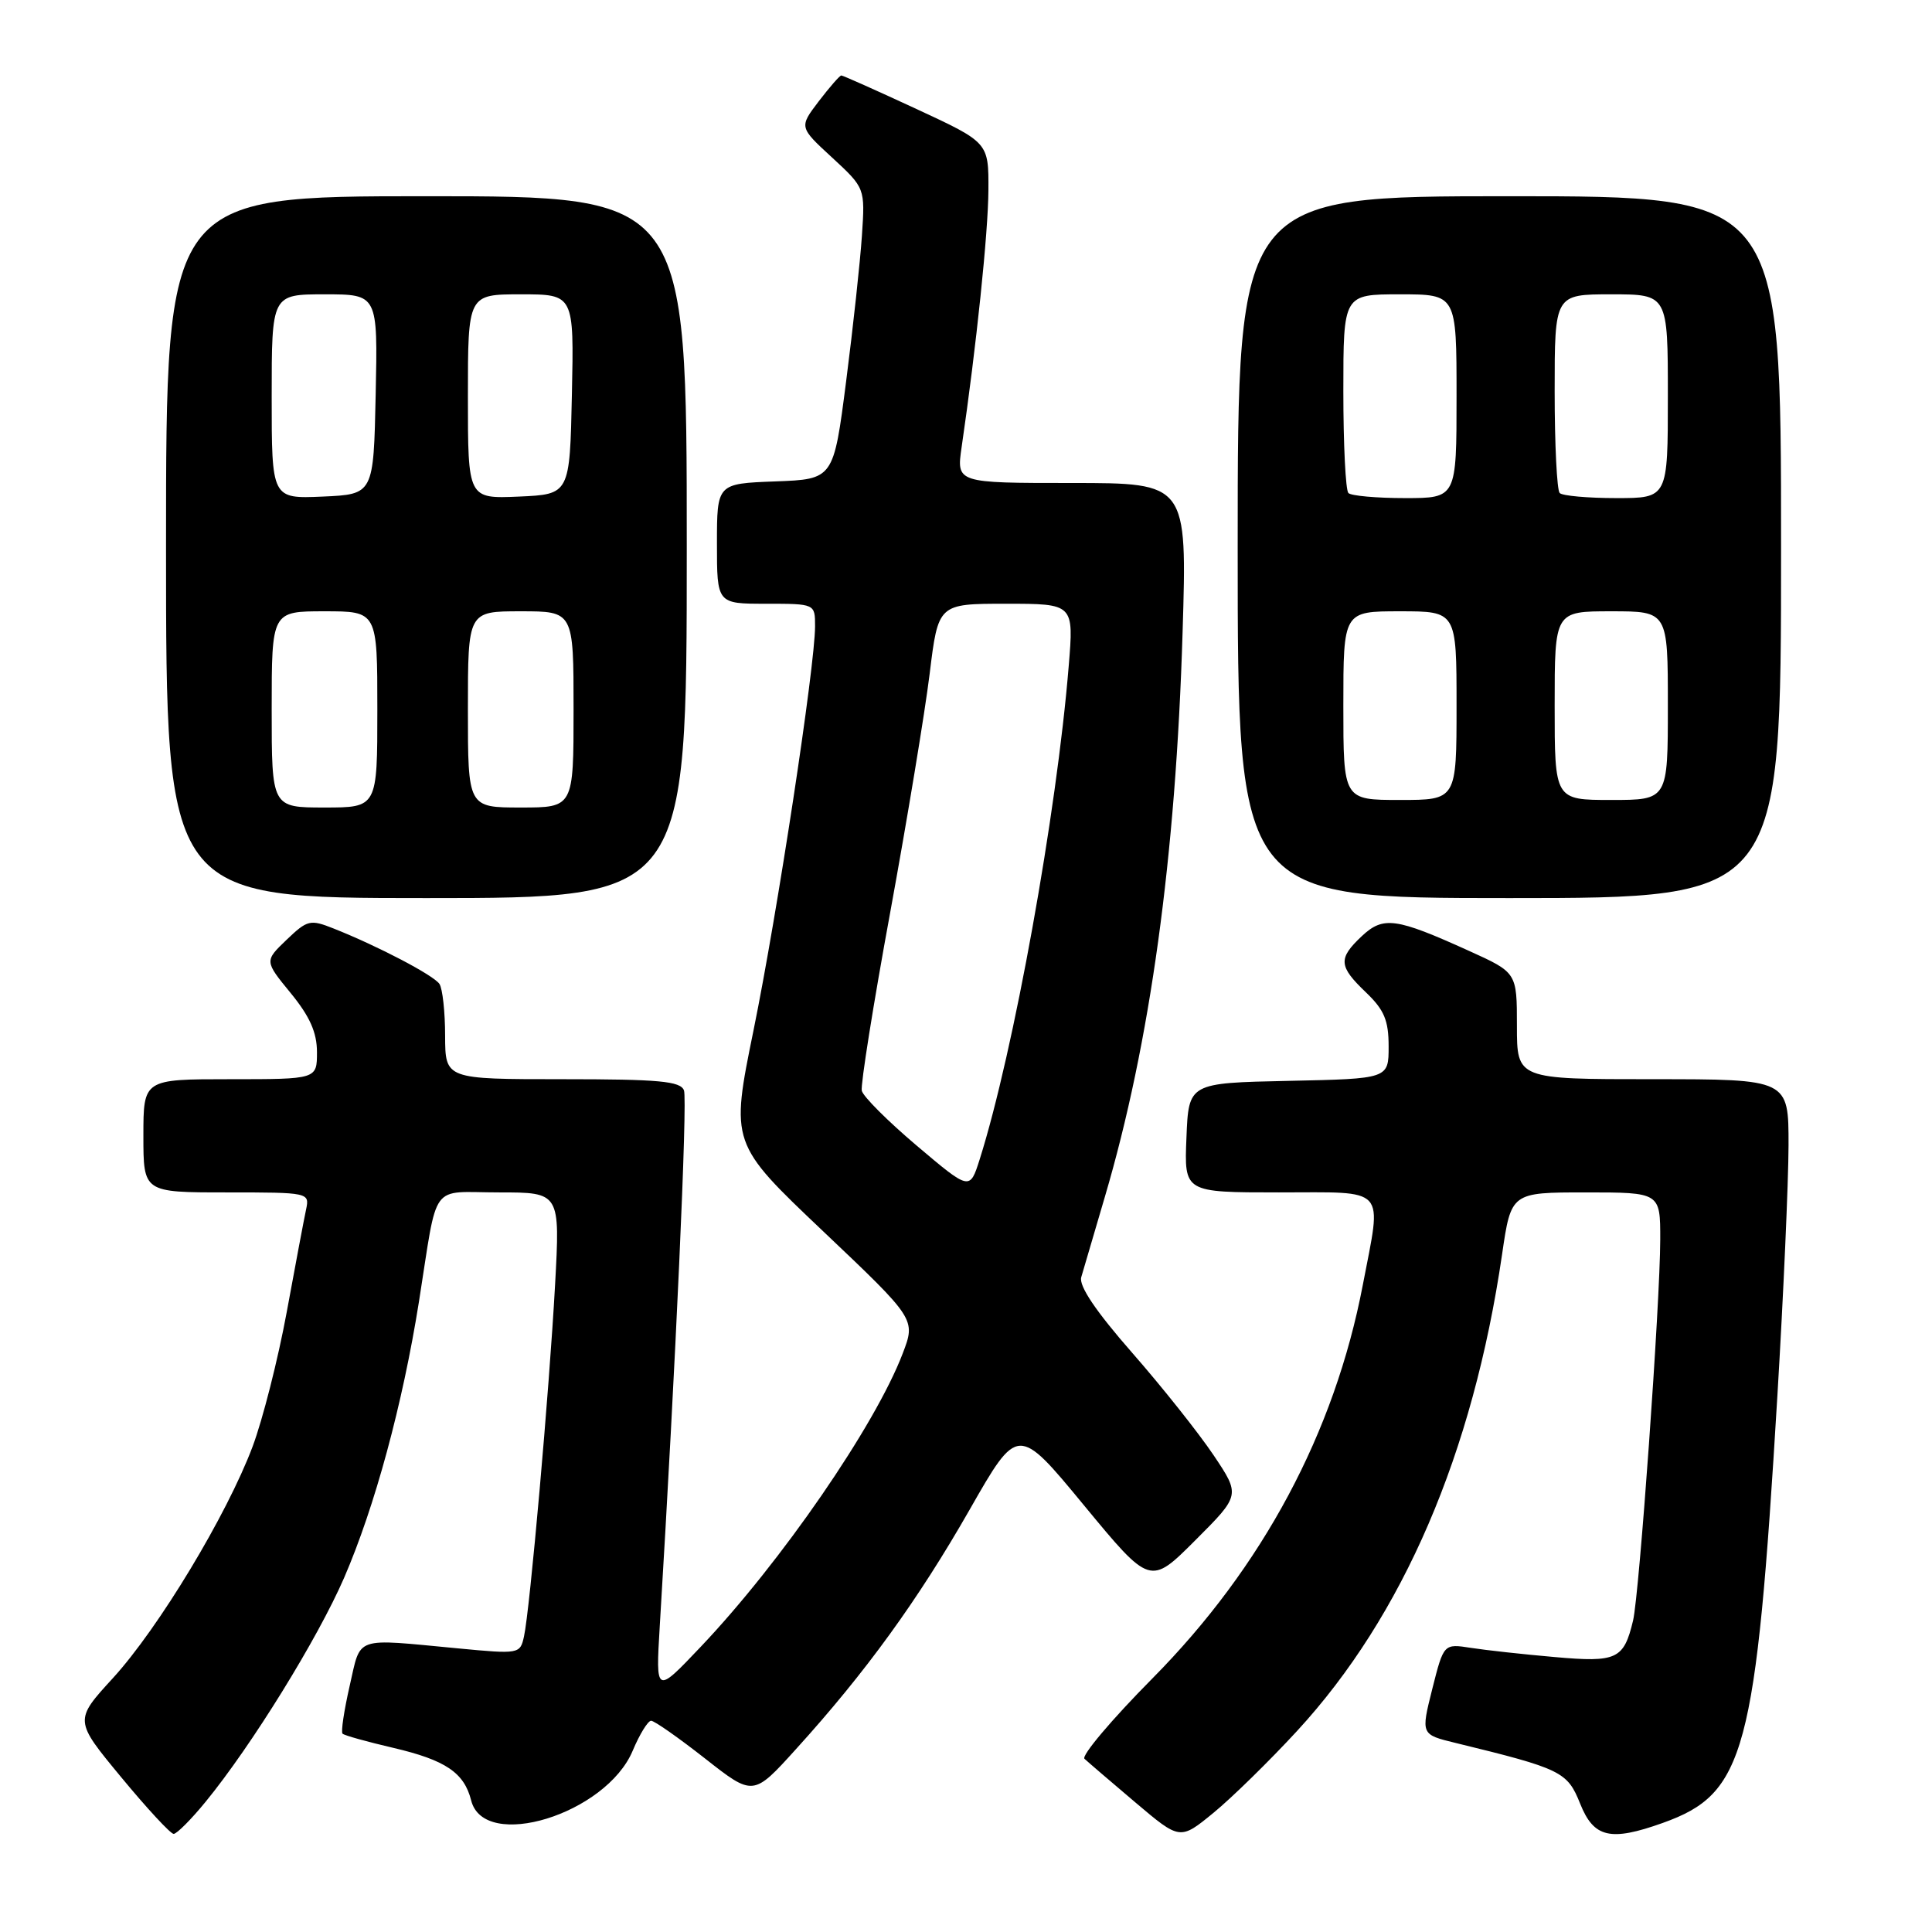 <?xml version="1.0" encoding="UTF-8" standalone="no"?>
<!DOCTYPE svg PUBLIC "-//W3C//DTD SVG 1.1//EN" "http://www.w3.org/Graphics/SVG/1.1/DTD/svg11.dtd" >
<svg xmlns="http://www.w3.org/2000/svg" xmlns:xlink="http://www.w3.org/1999/xlink" version="1.1" viewBox="0 0 256 256">
 <g >
 <path fill="currentColor"
d=" M 171.86 229.37 C 185.91 214.12 195.17 192.60 199.03 166.23 C 200.23 158.00 200.23 158.00 210.12 158.00 C 220.00 158.00 220.00 158.00 219.99 164.25 C 219.98 172.60 217.22 211.24 216.39 214.73 C 215.16 219.87 214.25 220.30 206.03 219.57 C 201.89 219.21 196.88 218.66 194.90 218.35 C 191.30 217.79 191.30 217.79 189.78 223.81 C 188.27 229.83 188.27 229.83 192.88 230.95 C 206.90 234.37 207.68 234.75 209.38 239.00 C 211.19 243.52 213.38 244.03 220.32 241.55 C 231.24 237.65 232.66 232.37 235.51 185.00 C 236.32 171.53 236.98 156.56 236.99 151.75 C 237.00 143.00 237.00 143.00 219.00 143.00 C 201.00 143.00 201.00 143.00 201.00 135.94 C 201.00 128.87 201.00 128.87 194.64 125.99 C 184.95 121.60 183.30 121.37 180.44 124.05 C 177.29 127.02 177.36 128.02 181.00 131.50 C 183.42 133.82 184.00 135.20 184.00 138.66 C 184.00 142.94 184.00 142.94 170.75 143.22 C 157.50 143.50 157.50 143.50 157.21 150.75 C 156.91 158.00 156.91 158.00 169.46 158.00 C 183.99 158.00 183.11 157.03 180.58 170.26 C 176.83 189.84 167.31 207.64 152.70 222.40 C 147.31 227.84 143.26 232.64 143.70 233.05 C 144.14 233.46 147.17 236.06 150.43 238.82 C 156.36 243.84 156.36 243.84 160.79 240.21 C 163.23 238.21 168.21 233.33 171.86 229.37 Z  M 27.24 238.75 C 33.33 231.32 42.09 217.14 45.60 209.06 C 49.67 199.65 53.35 186.07 55.51 172.50 C 58.08 156.29 56.83 158.00 66.13 158.00 C 74.22 158.00 74.22 158.00 73.55 170.25 C 72.78 184.28 70.21 213.36 69.43 216.85 C 68.92 219.16 68.79 219.19 60.71 218.42 C 46.74 217.10 47.87 216.71 46.33 223.40 C 45.59 226.65 45.16 229.49 45.39 229.72 C 45.61 229.95 48.64 230.79 52.11 231.60 C 59.03 233.22 61.50 234.88 62.43 238.56 C 64.13 245.37 80.31 240.39 83.84 231.97 C 84.75 229.80 85.85 228.02 86.27 228.01 C 86.70 228.00 89.91 230.26 93.42 233.01 C 99.81 238.03 99.81 238.03 105.48 231.76 C 114.70 221.60 121.65 212.00 128.47 200.06 C 134.87 188.84 134.87 188.84 143.63 199.46 C 152.40 210.08 152.40 210.08 158.38 204.10 C 164.36 198.12 164.36 198.12 160.80 192.81 C 158.84 189.89 153.99 183.78 150.01 179.24 C 145.20 173.75 142.94 170.39 143.27 169.24 C 143.55 168.28 144.95 163.51 146.39 158.62 C 152.40 138.24 155.80 113.60 156.70 83.75 C 157.30 64.00 157.30 64.00 142.01 64.00 C 126.73 64.00 126.73 64.00 127.42 59.25 C 129.37 45.93 130.94 30.82 130.97 25.19 C 131.00 18.88 131.00 18.88 121.43 14.44 C 116.17 12.00 111.69 10.00 111.48 10.00 C 111.27 10.00 109.93 11.54 108.49 13.42 C 105.88 16.85 105.88 16.85 110.26 20.88 C 114.63 24.92 114.63 24.92 114.21 31.21 C 113.98 34.67 113.04 43.35 112.12 50.50 C 110.45 63.50 110.45 63.50 102.72 63.79 C 95.00 64.08 95.00 64.08 95.00 72.04 C 95.00 80.00 95.00 80.00 101.50 80.00 C 108.00 80.00 108.00 80.00 108.00 82.98 C 108.00 88.24 103.01 121.00 99.85 136.50 C 96.79 151.50 96.79 151.50 109.07 163.15 C 121.35 174.80 121.35 174.80 119.61 179.35 C 115.97 188.89 103.50 207.00 92.84 218.22 C 86.88 224.50 86.88 224.50 87.42 215.50 C 89.53 180.80 91.11 145.73 90.63 144.48 C 90.16 143.26 87.34 143.00 74.53 143.00 C 59.00 143.00 59.00 143.00 58.98 137.25 C 58.98 134.09 58.64 131.00 58.23 130.38 C 57.48 129.24 50.12 125.38 44.20 123.03 C 41.10 121.80 40.73 121.89 37.97 124.53 C 35.04 127.34 35.04 127.34 38.52 131.59 C 41.05 134.68 42.00 136.81 42.00 139.42 C 42.00 143.00 42.00 143.00 30.50 143.00 C 19.00 143.00 19.00 143.00 19.00 150.50 C 19.00 158.00 19.00 158.00 30.02 158.00 C 40.92 158.00 41.03 158.02 40.56 160.25 C 40.29 161.49 39.14 167.62 37.99 173.87 C 36.84 180.12 34.80 188.13 33.47 191.68 C 30.06 200.75 21.02 215.73 14.96 222.36 C 9.83 227.96 9.83 227.96 16.05 235.48 C 19.47 239.62 22.60 243.00 23.01 243.00 C 23.42 243.00 25.33 241.09 27.24 238.75 Z  M 91.00 72.50 C 91.00 26.00 91.00 26.00 56.50 26.00 C 22.00 26.00 22.00 26.00 22.00 72.50 C 22.00 119.00 22.00 119.00 56.50 119.00 C 91.00 119.00 91.00 119.00 91.00 72.50 Z  M 236.00 72.50 C 236.00 26.00 236.00 26.00 200.00 26.00 C 164.00 26.00 164.00 26.00 164.00 72.50 C 164.00 119.00 164.00 119.00 200.00 119.00 C 236.00 119.00 236.00 119.00 236.00 72.50 Z  M 121.50 151.83 C 117.65 148.57 114.36 145.29 114.19 144.52 C 114.02 143.76 115.71 133.12 117.96 120.88 C 120.20 108.63 122.55 94.43 123.18 89.31 C 124.32 80.00 124.32 80.00 133.30 80.00 C 142.29 80.00 142.29 80.00 141.61 88.25 C 140.02 107.77 134.31 139.41 129.81 153.63 C 128.50 157.75 128.50 157.75 121.50 151.83 Z  M 36.00 94.00 C 36.00 81.00 36.00 81.00 43.00 81.00 C 50.00 81.00 50.00 81.00 50.00 94.00 C 50.00 107.00 50.00 107.00 43.00 107.00 C 36.00 107.00 36.00 107.00 36.00 94.00 Z  M 62.00 94.00 C 62.00 81.00 62.00 81.00 69.00 81.00 C 76.00 81.00 76.00 81.00 76.00 94.00 C 76.00 107.00 76.00 107.00 69.00 107.00 C 62.00 107.00 62.00 107.00 62.00 94.00 Z  M 36.00 52.55 C 36.00 39.00 36.00 39.00 43.03 39.00 C 50.06 39.00 50.06 39.00 49.78 52.25 C 49.50 65.50 49.50 65.50 42.75 65.80 C 36.00 66.09 36.00 66.09 36.00 52.55 Z  M 62.00 52.55 C 62.00 39.00 62.00 39.00 69.03 39.00 C 76.06 39.00 76.06 39.00 75.78 52.25 C 75.50 65.50 75.50 65.50 68.75 65.80 C 62.00 66.09 62.00 66.09 62.00 52.55 Z  M 178.00 93.50 C 178.00 81.00 178.00 81.00 185.50 81.00 C 193.00 81.00 193.00 81.00 193.00 93.50 C 193.00 106.00 193.00 106.00 185.50 106.00 C 178.00 106.00 178.00 106.00 178.00 93.50 Z  M 206.00 93.50 C 206.00 81.00 206.00 81.00 213.50 81.00 C 221.00 81.00 221.00 81.00 221.00 93.50 C 221.00 106.00 221.00 106.00 213.50 106.00 C 206.00 106.00 206.00 106.00 206.00 93.50 Z  M 178.67 65.33 C 178.30 64.97 178.00 58.89 178.00 51.83 C 178.00 39.00 178.00 39.00 185.50 39.00 C 193.00 39.00 193.00 39.00 193.00 52.50 C 193.00 66.00 193.00 66.00 186.17 66.00 C 182.41 66.00 179.03 65.70 178.67 65.33 Z  M 206.67 65.33 C 206.30 64.97 206.00 58.89 206.00 51.83 C 206.00 39.00 206.00 39.00 213.50 39.00 C 221.00 39.00 221.00 39.00 221.00 52.50 C 221.00 66.00 221.00 66.00 214.17 66.00 C 210.41 66.00 207.03 65.70 206.67 65.33 Z "/>
</g>
</svg>